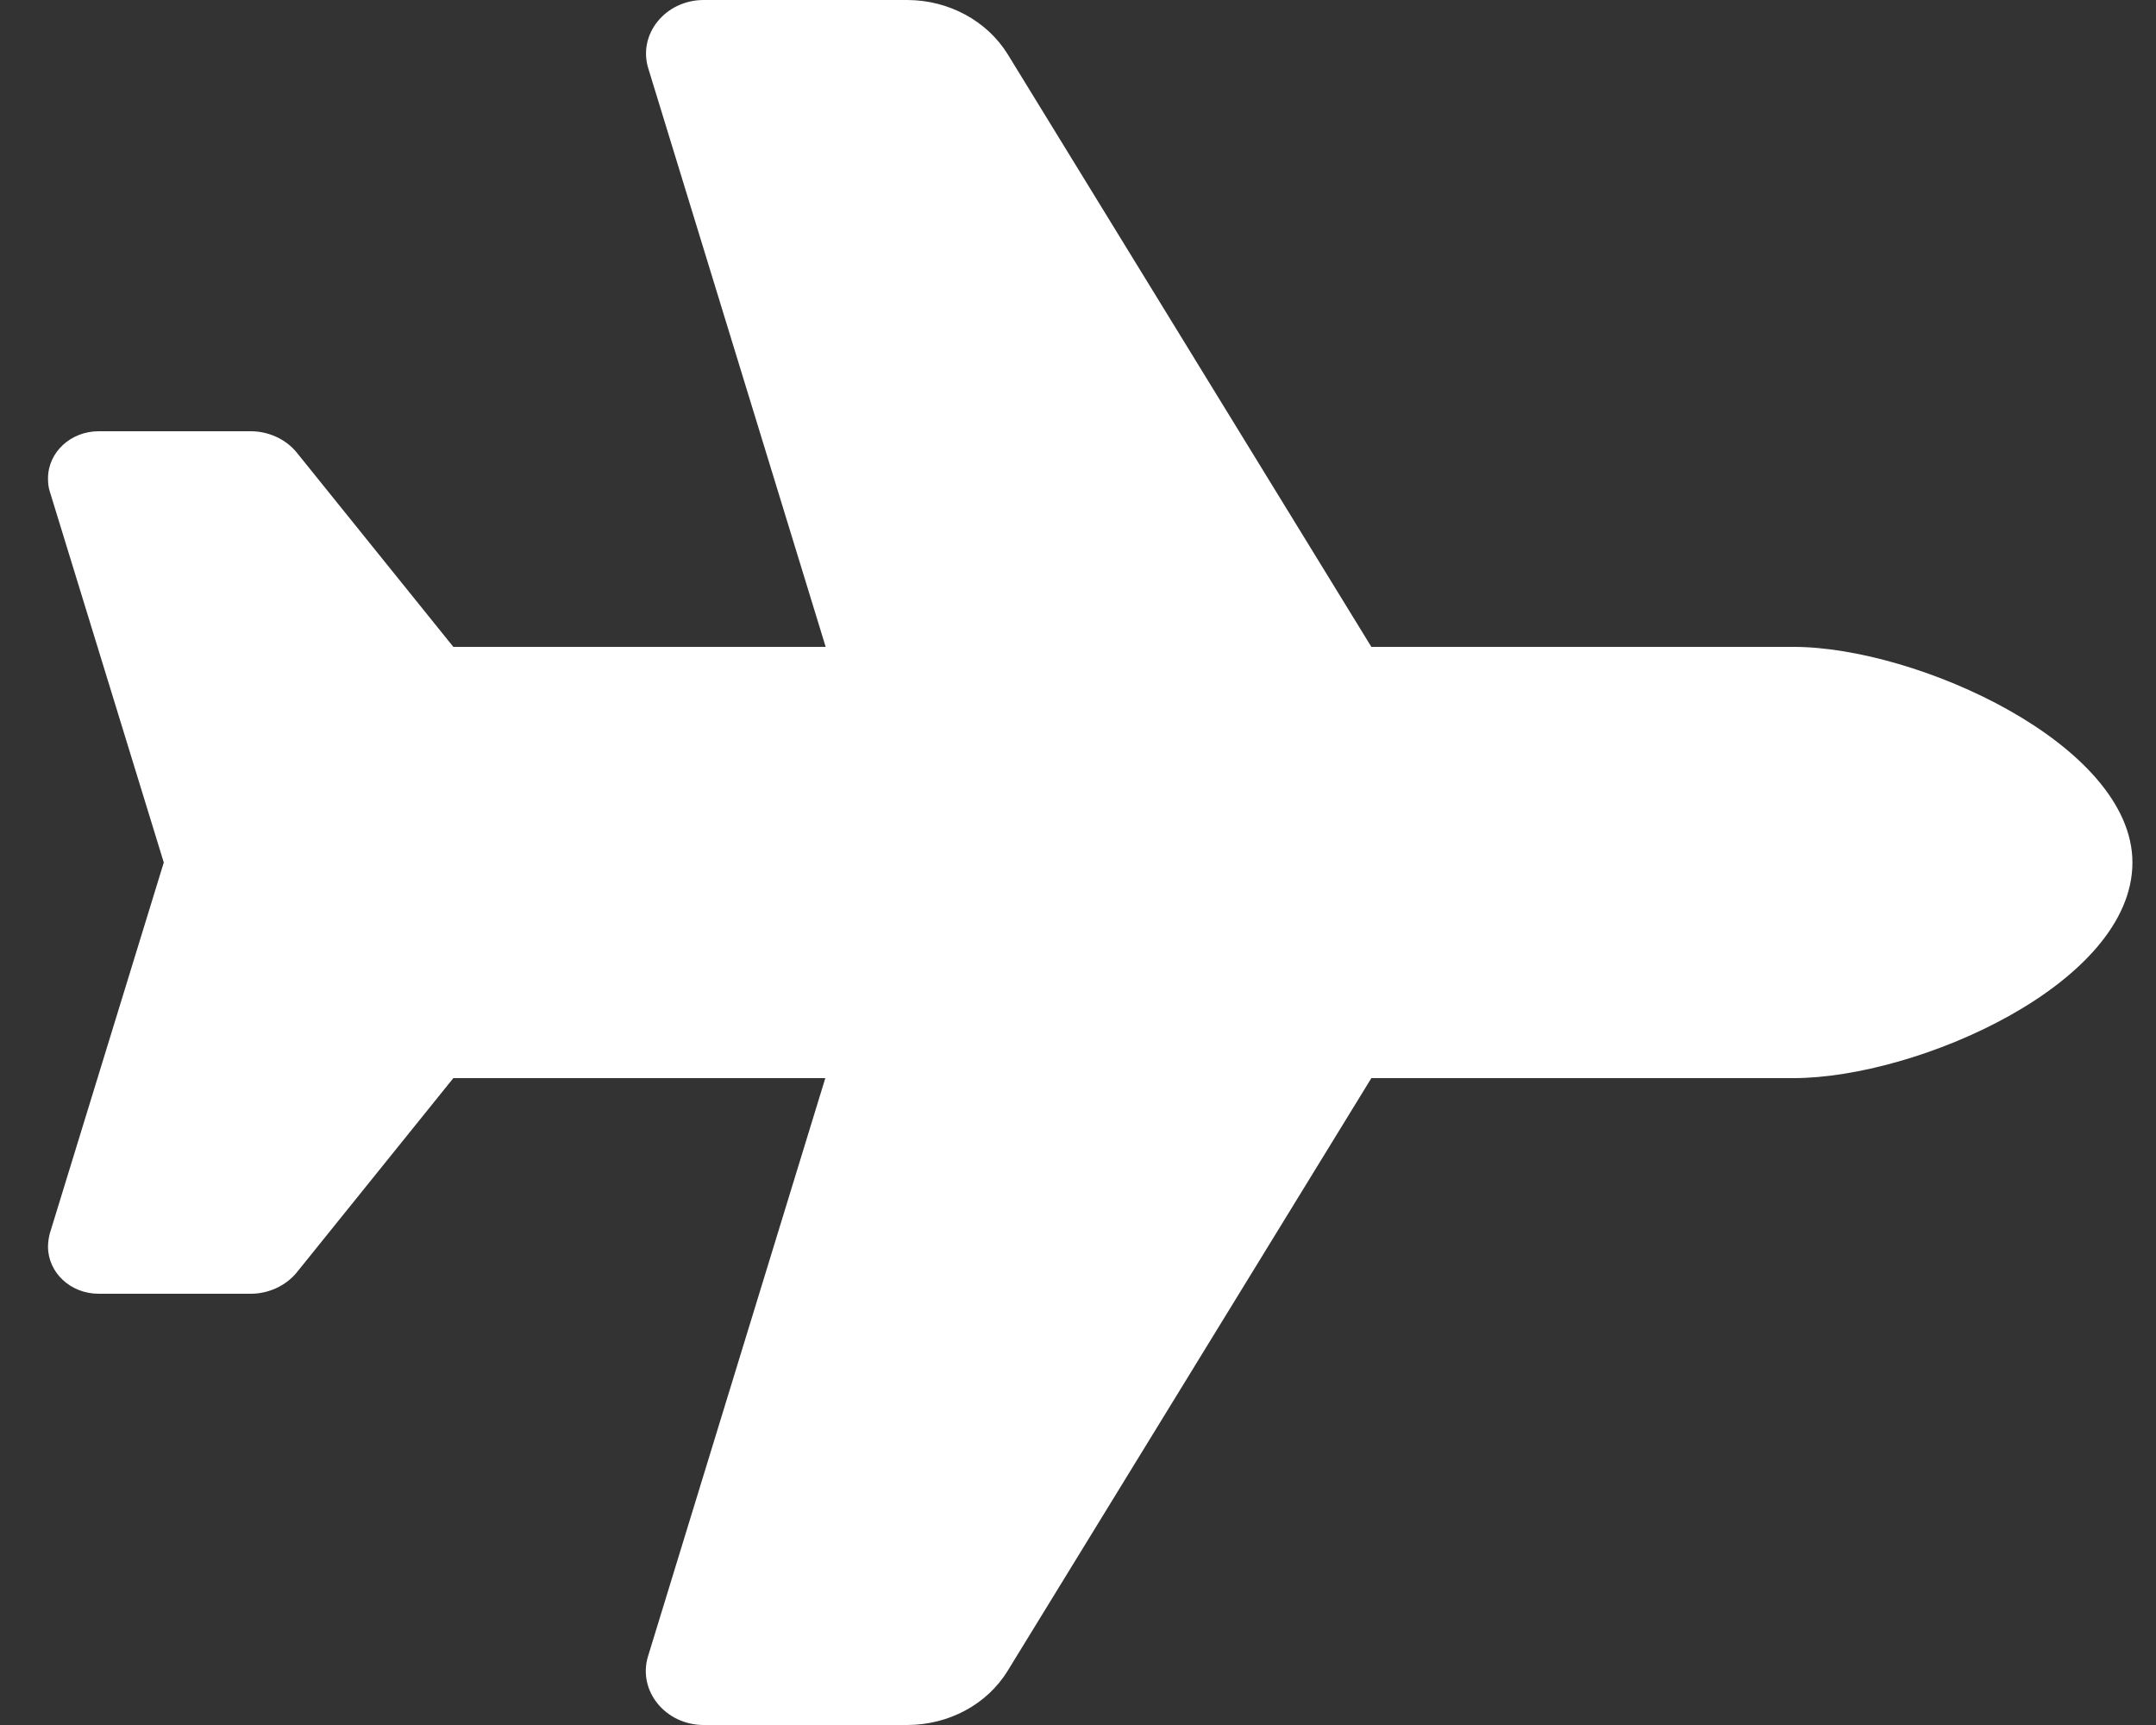 <svg width="30" height="24" viewBox="0 0 30 24" fill="none" xmlns="http://www.w3.org/2000/svg">
<rect x="0" y="0" width="30" height="24" fill="#333333" stroke="none"/>
<path d="M24.954 9C26.676 9 29.672 10.359 29.672 12C29.672 13.688 26.676 15 24.954 15H19.082L14.022 23.245C13.735 23.714 13.201 24 12.622 24H9.792C9.258 24 8.871 23.522 9.017 23.044L11.484 15H6.308L4.132 17.7C3.981 17.887 3.74 18 3.488 18H1.373C0.98 18 0.668 17.705 0.668 17.344C0.668 17.283 0.678 17.222 0.693 17.161L2.279 12L0.693 6.839C0.673 6.778 0.668 6.717 0.668 6.656C0.668 6.291 0.985 6 1.373 6H3.488C3.74 6 3.981 6.112 4.132 6.3L6.308 9H11.489L9.022 0.956C8.871 0.478 9.258 0 9.792 0H12.622C13.201 0 13.735 0.291 14.022 0.755L19.082 9H24.954Z" fill="white"/>
</svg>
